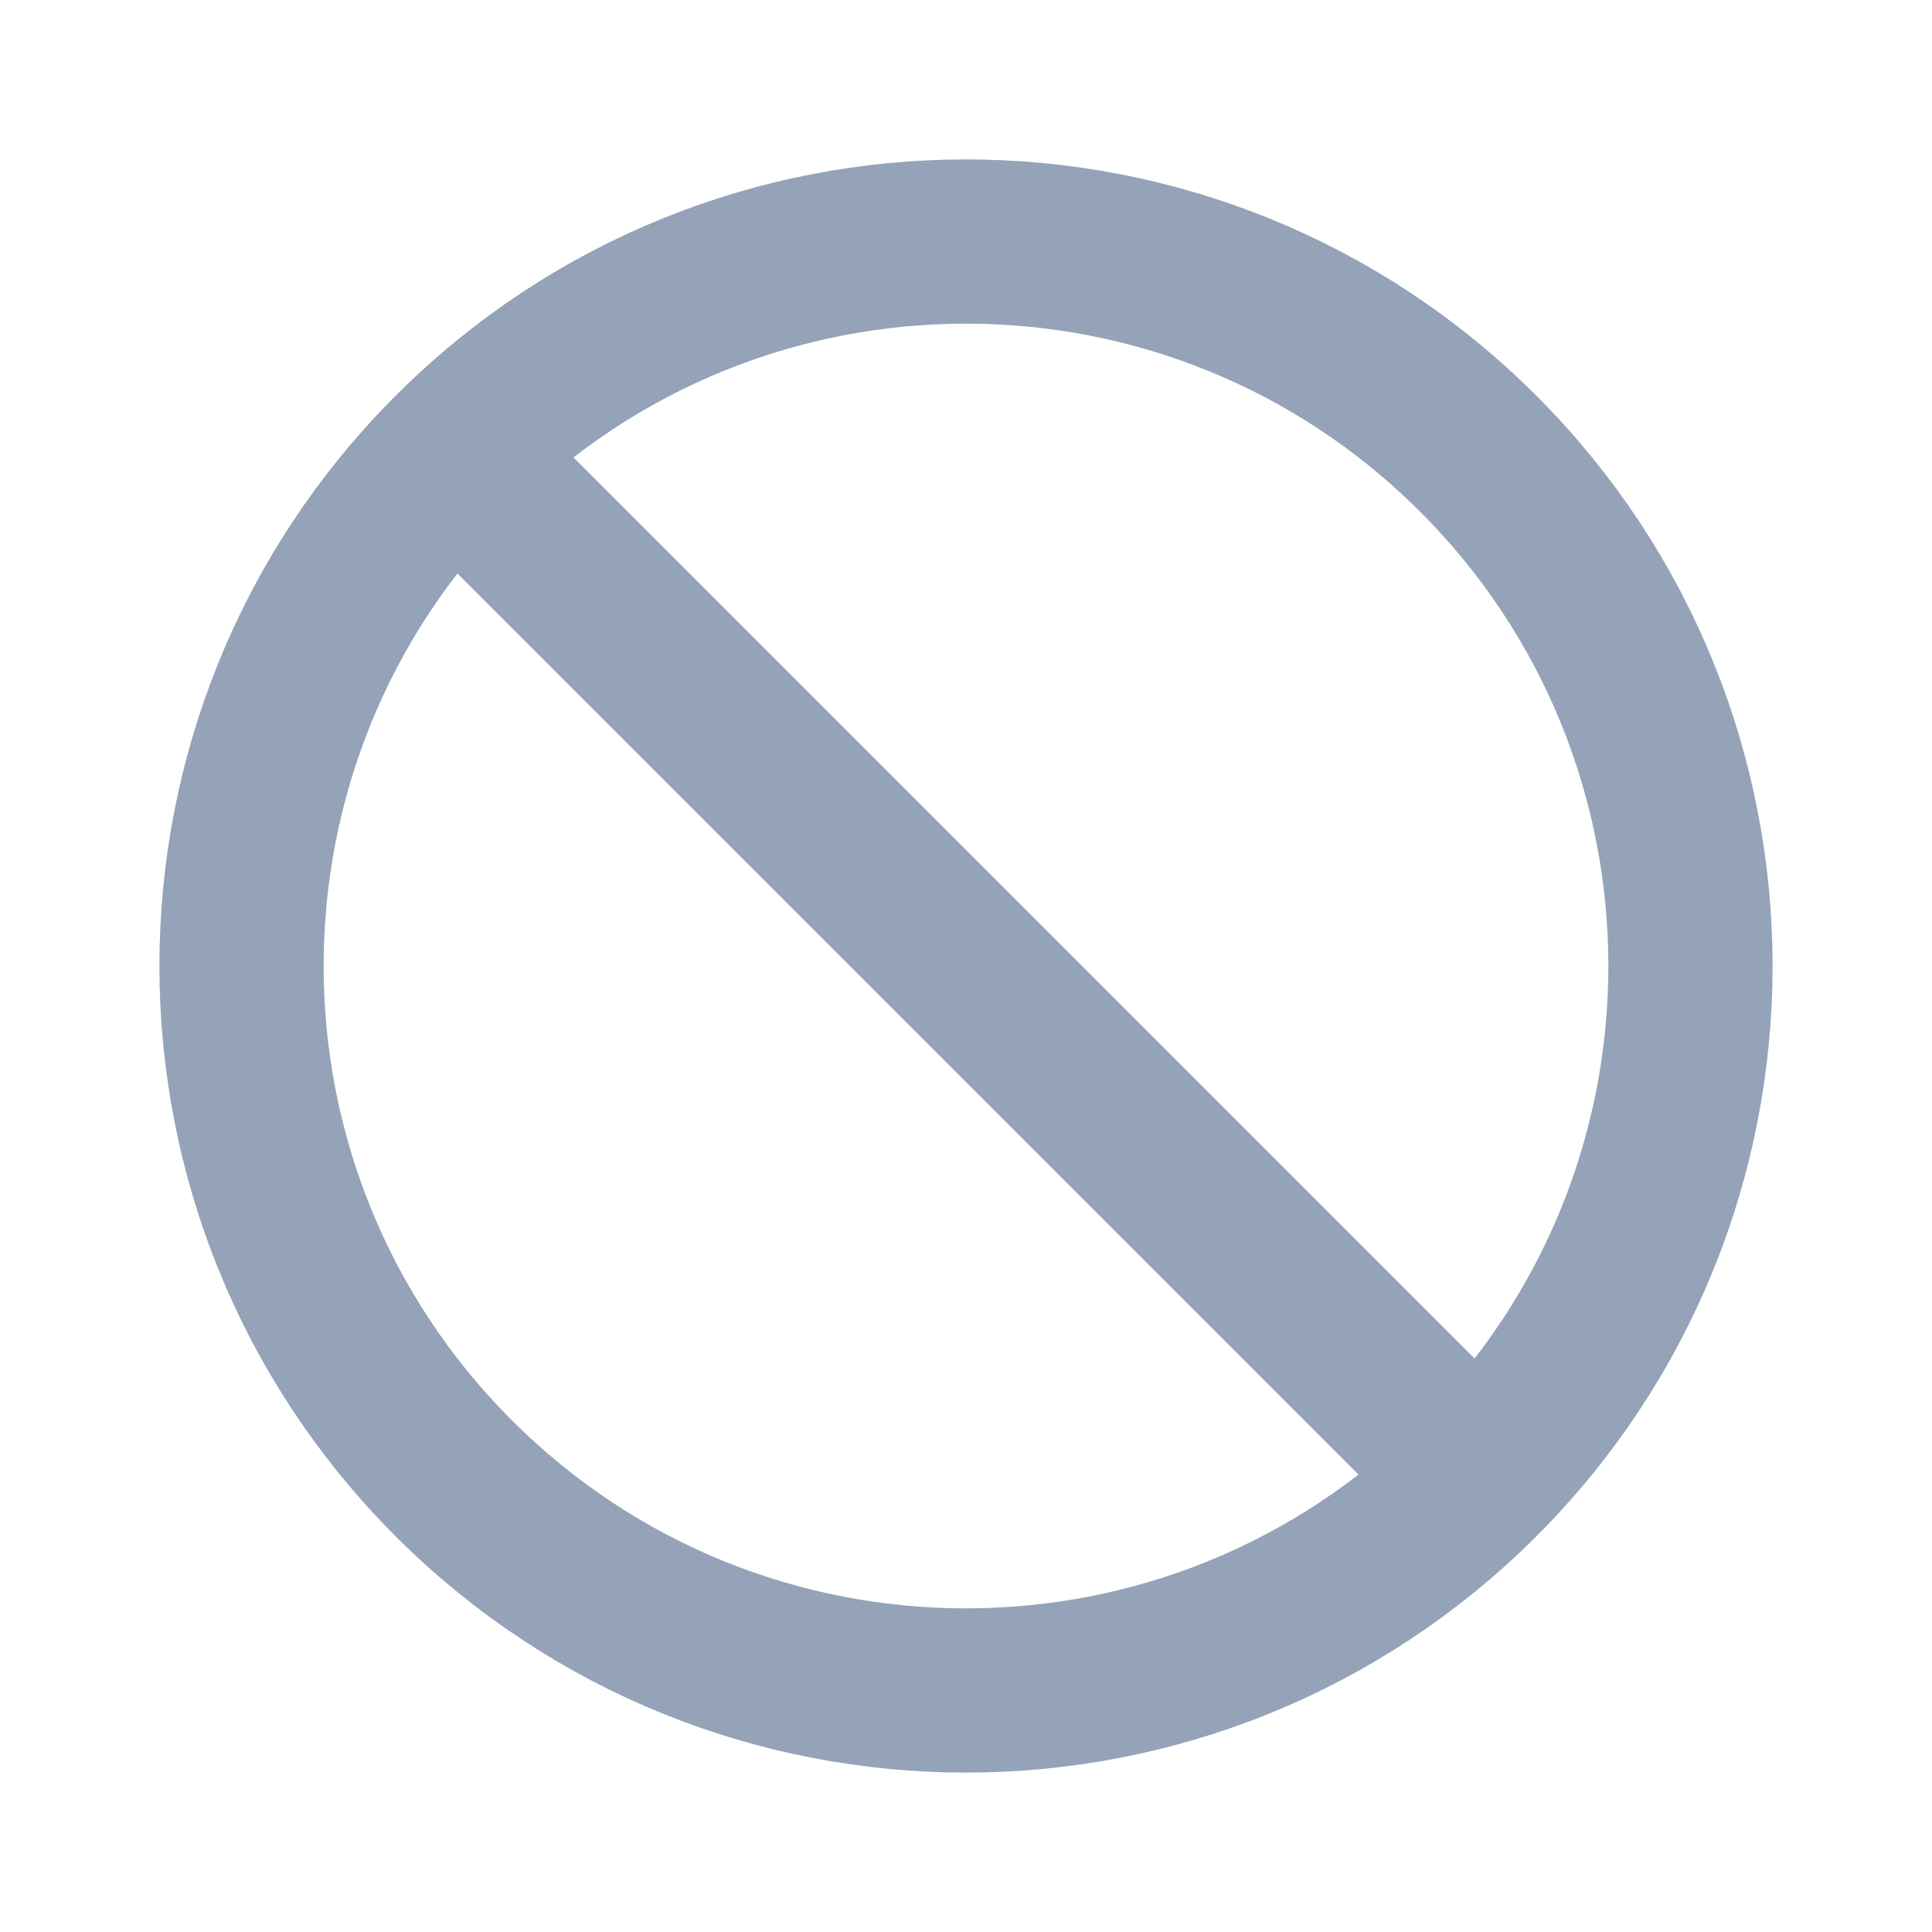 <svg width="20" height="20" viewBox="0 0 20 20" fill="none" xmlns="http://www.w3.org/2000/svg">
<path d="M15.303 15.303C18.232 12.374 18.232 7.626 15.303 4.697C12.374 1.768 7.626 1.768 4.697 4.697M15.303 15.303C12.374 18.232 7.626 18.232 4.697 15.303C1.768 12.374 1.768 7.626 4.697 4.697M15.303 15.303L4.697 4.697" stroke="#94A3B8" stroke-width="1.7" stroke-linecap="round" stroke-linejoin="round"/>
</svg>
